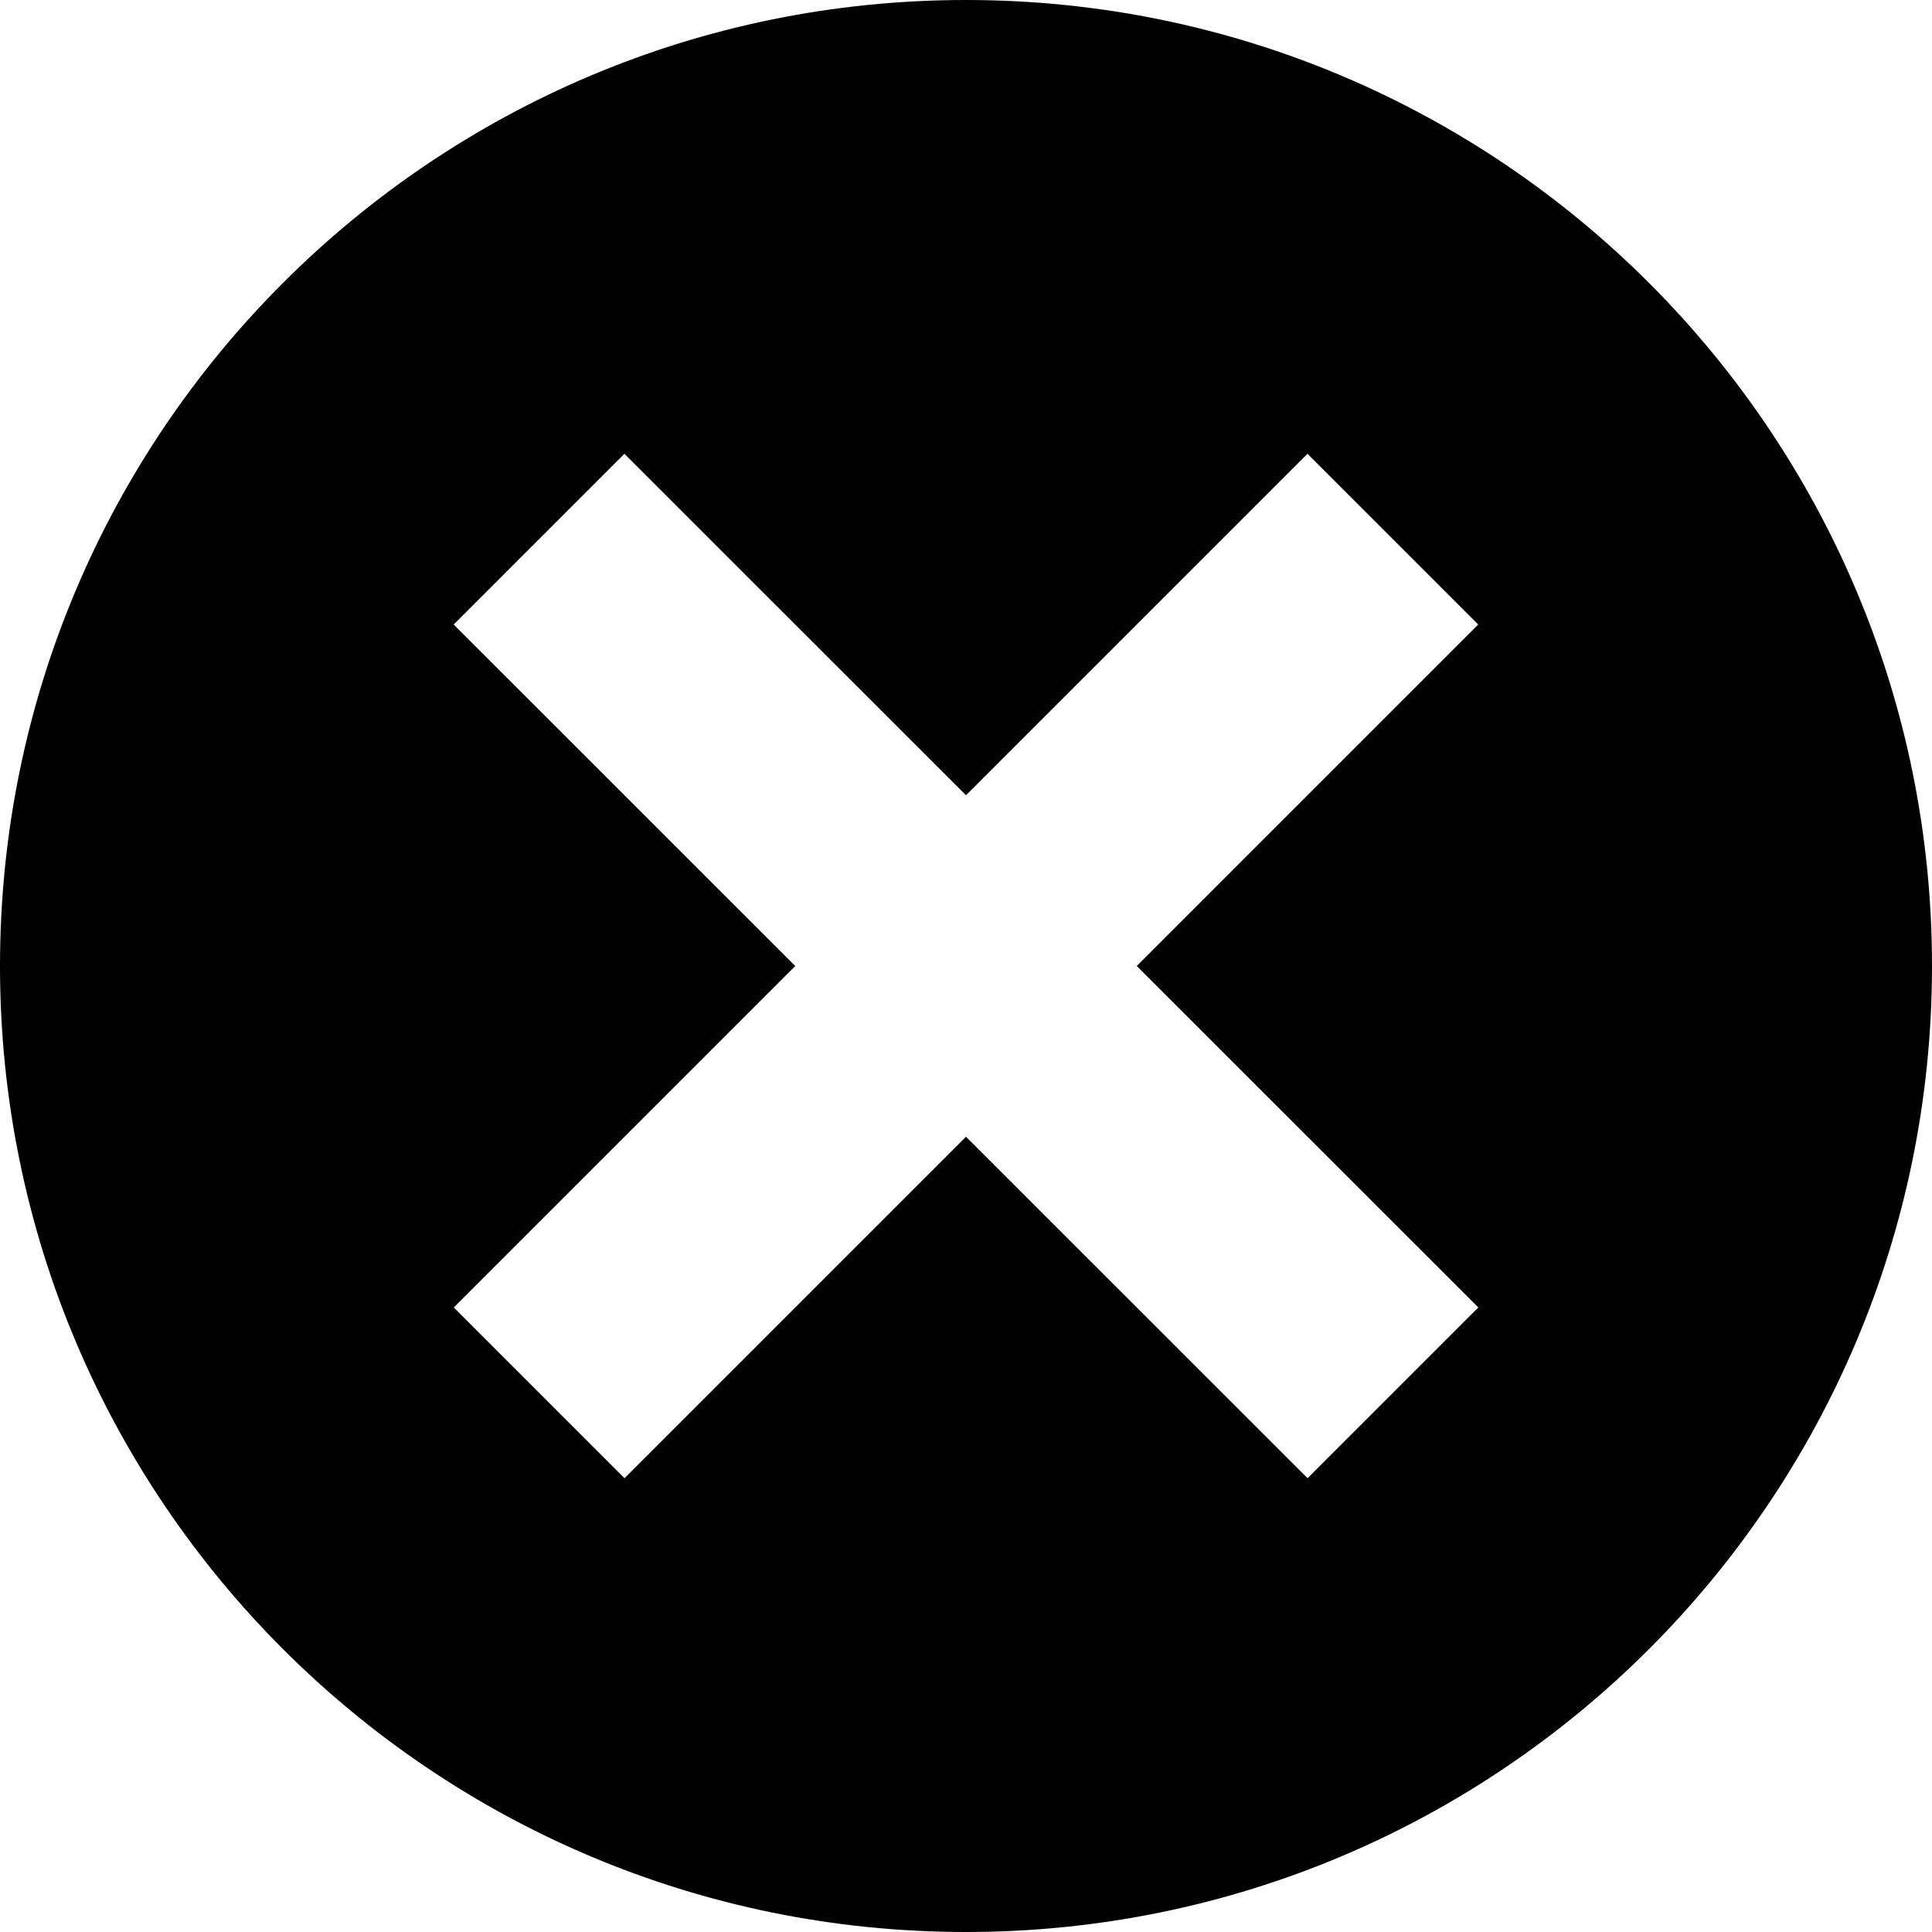 <svg xmlns="http://www.w3.org/2000/svg" viewBox="0 0 16 16"><rect x="0" fill="none" width="16" height="16"/><path d="M8 0C3.582 0 0 3.582 0 8s3.582 8 8 8 8-3.582 8-8S12.418 0 8 0zM12.243 10.828l-1.414 1.414L8 9.414l-2.828 2.828 -1.414-1.414L6.586 8 3.757 5.172l1.414-1.414L8 6.586l2.828-2.828 1.414 1.414L9.414 8 12.243 10.828z"/></svg>